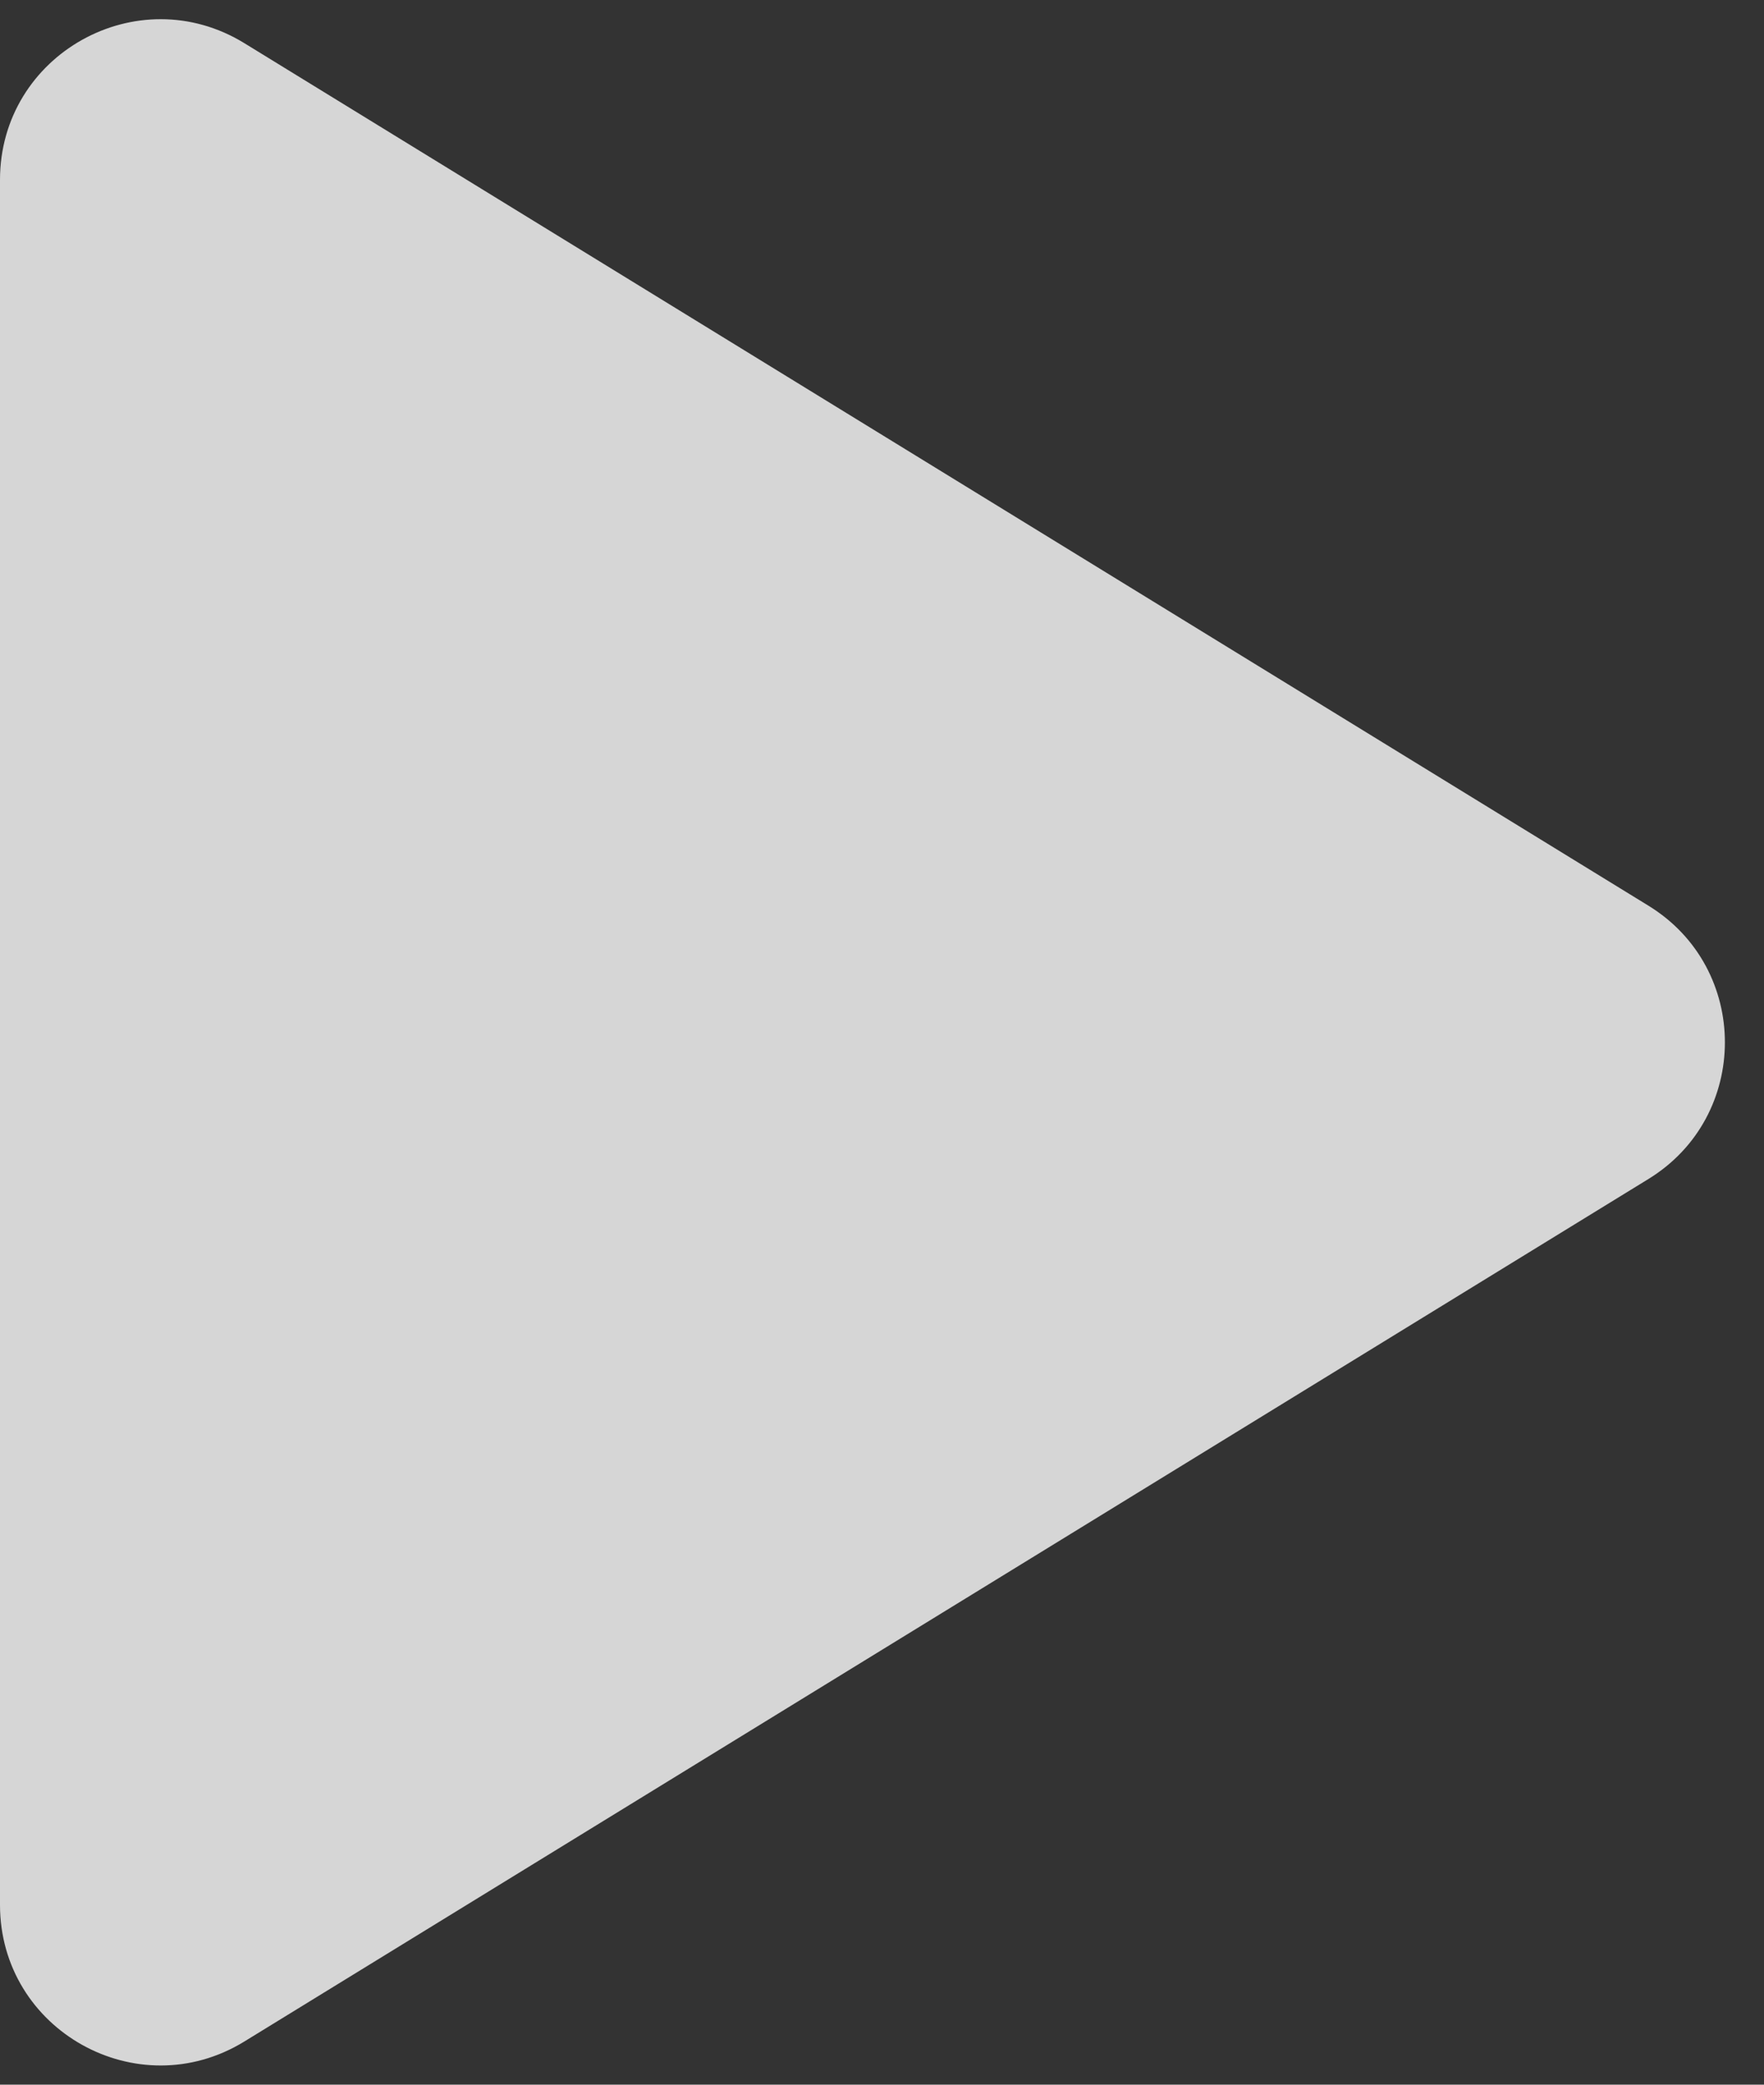 <svg width="33" height="39" viewBox="0 0 33 39" fill="none" xmlns="http://www.w3.org/2000/svg">
<rect x="0" y="0" width="33" height="39" fill="#333333" stroke="none"/>
<path d="M30.839 16.944C32.745 18.115 32.745 20.885 30.839 22.056L4.57 38.193C2.571 39.42 0 37.982 0 35.636V3.364C0 1.018 2.571 -0.42 4.57 0.807L30.839 16.944Z" fill="white" fill-opacity="0.8"/>
</svg>

